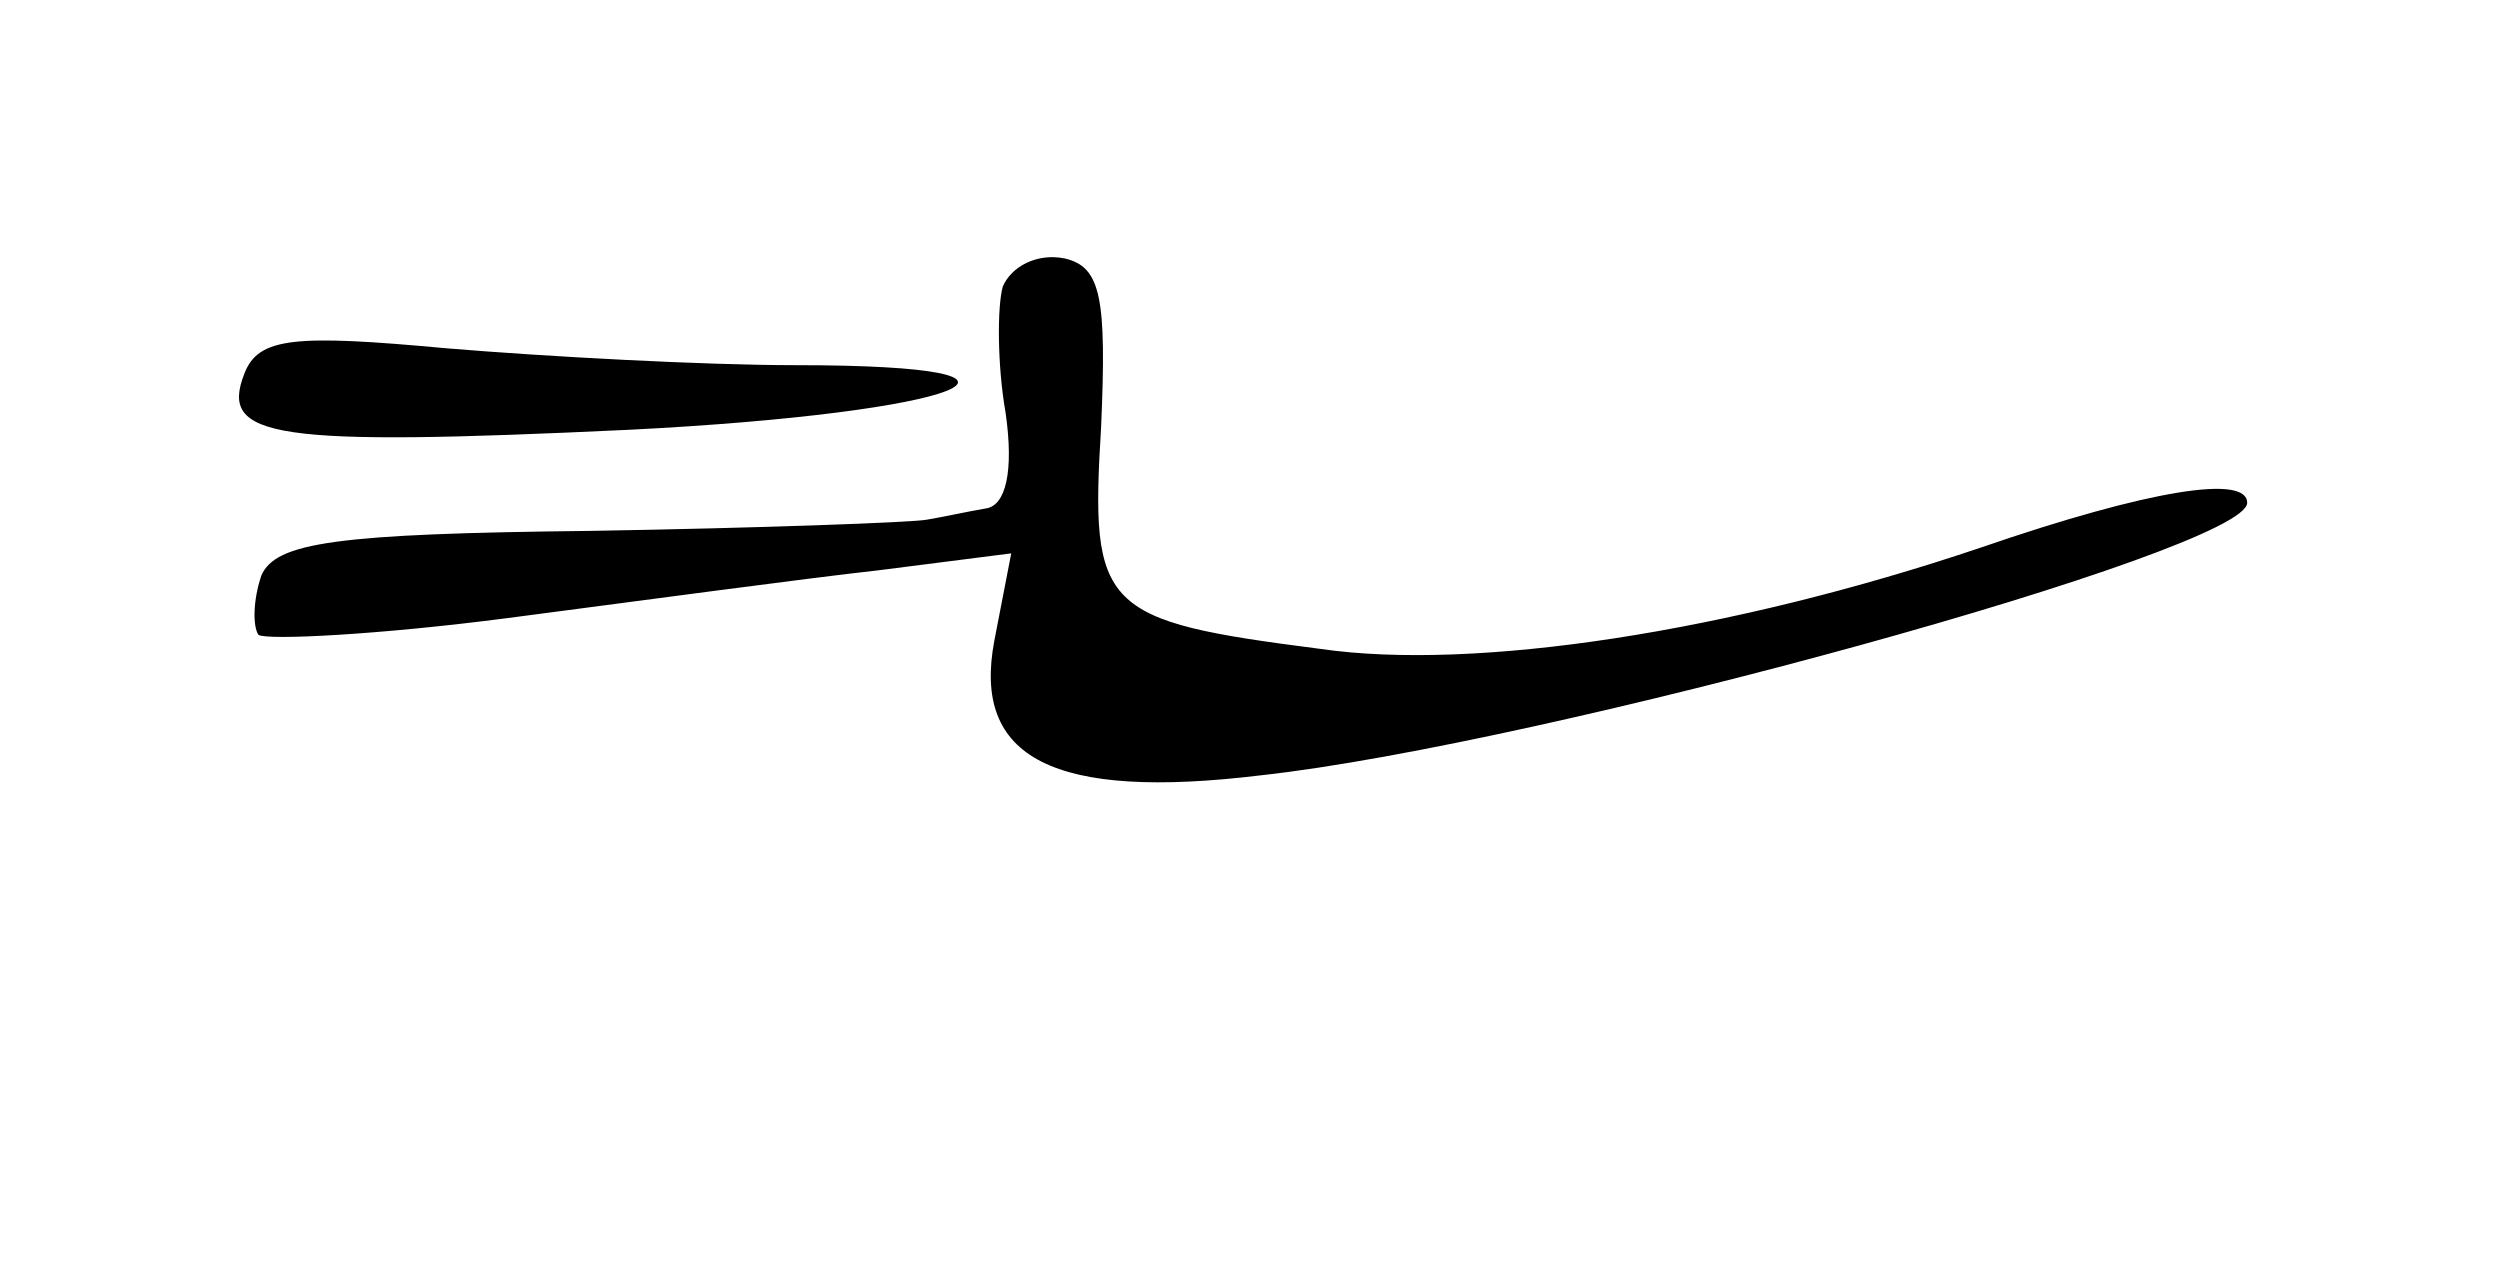 <?xml version="1.0" standalone="no"?>
<!DOCTYPE svg PUBLIC "-//W3C//DTD SVG 20010904//EN"
 "http://www.w3.org/TR/2001/REC-SVG-20010904/DTD/svg10.dtd">
<svg version="1.0" xmlns="http://www.w3.org/2000/svg"
 width="89pt" height="45pt" viewBox="0 0 89 45"
 preserveAspectRatio="xMidYMid meet">
<g transform="translate(0,45) scale(0.1,-0.1)"
fill="#000000" stroke="none">
<path d="M357 348 c-2 -7 -2 -28 1 -45 3 -21 0 -33 -7 -34 -6 -1 -15 -3 -21
-4 -5 -1 -60 -3 -120 -4 -90 -1 -112 -4 -117 -16 -3 -9 -3 -18 -1 -21 3 -2 43
0 89 6 46 6 105 14 132 17 l47 6 -6 -31 c-8 -42 21 -57 95 -48 100 11 351 80
351 97 0 10 -34 5 -95 -16 -89 -30 -180 -44 -235 -36 -78 10 -82 14 -78 79 2
46 0 57 -13 60 -10 2 -19 -3 -22 -10z"/>
<path d="M87 317 c-9 -23 10 -26 137 -20 119 6 162 23 59 23 -32 0 -88 3 -124
6 -54 5 -67 4 -72 -9z"/>
</g>
</svg>
